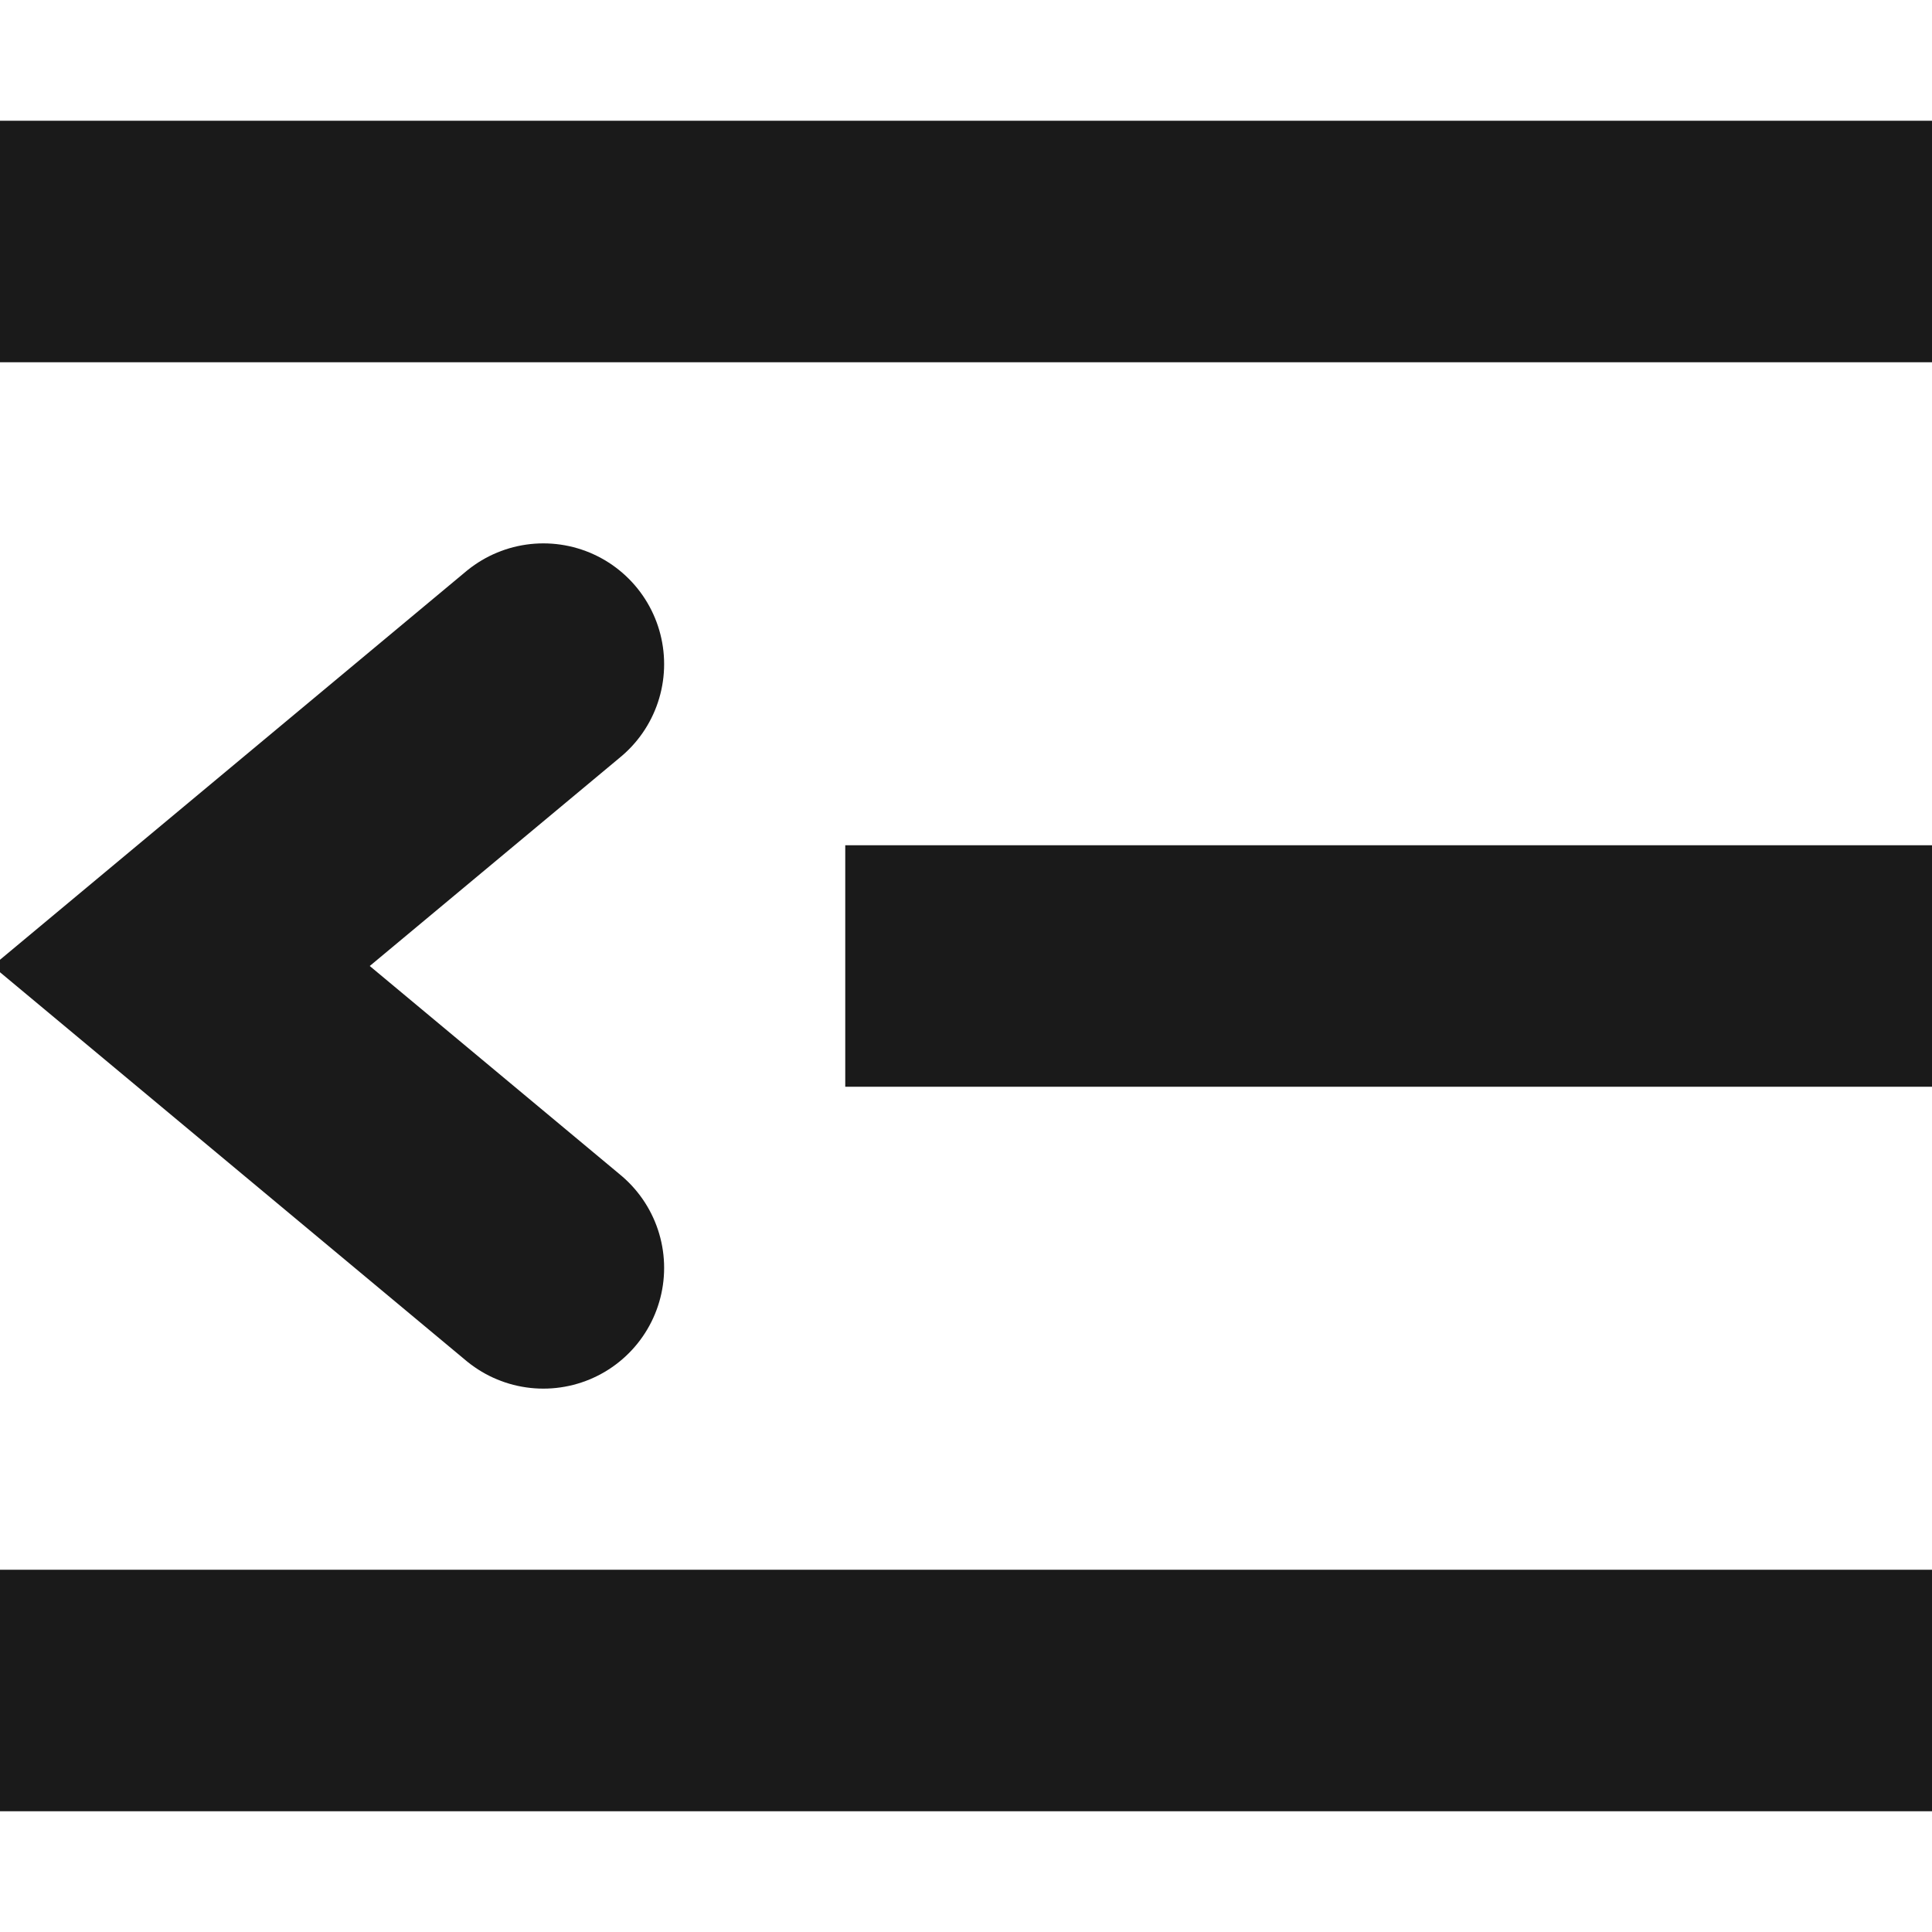 <svg width="16" height="16" viewBox="0 0 16 16" fill="none" xmlns="http://www.w3.org/2000/svg">
<g clip-path="url(#clip0)">
<path d="M0 2H16M0 14H16H0Z" stroke="#1A1A1A" stroke-width="2"/>
<path d="M4.5 10.5L1.5 8L4.5 5.5" stroke="#1A1A1A" stroke-width="2" stroke-linecap="round"/>
<path d="M7 8H16" stroke="#1A1A1A" stroke-width="2"/>
</g>
<defs>
<clipPath id="clip0">
<rect width="16" height="16" fill="white"/>
</clipPath>
</defs>
</svg>
